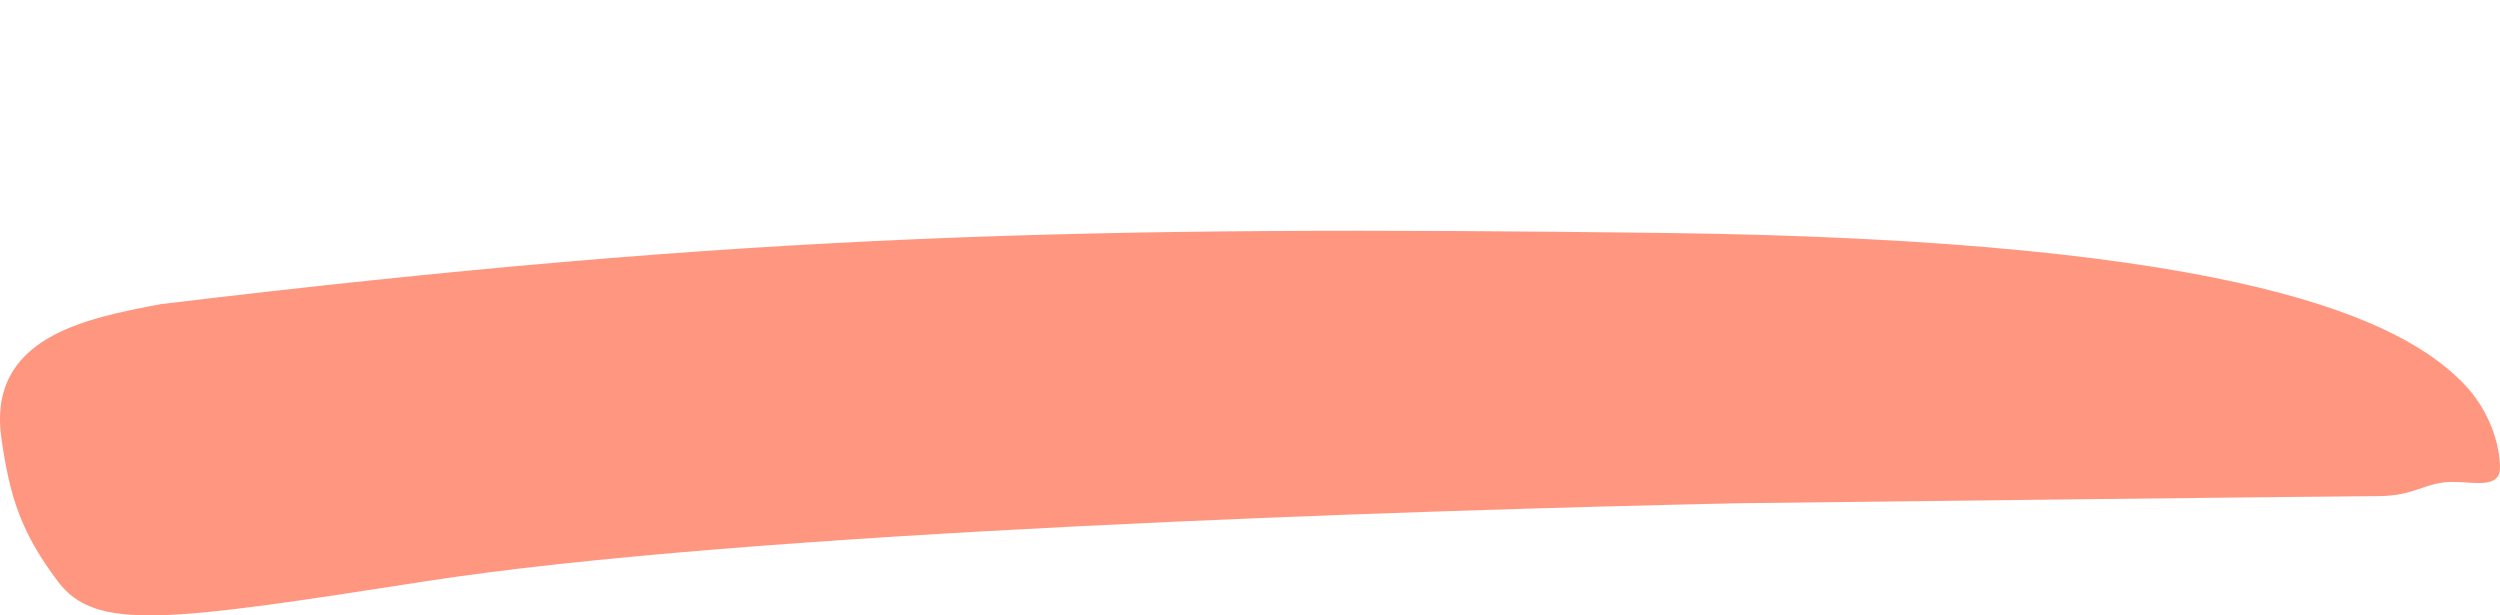 <svg width="130" height="32" viewBox="0 0 130 32" fill="none" xmlns="http://www.w3.org/2000/svg">
<style>
    :root {
        --marker-red-color: #FF9780;
    }

    @media (prefers-red-scheme: dark) {
        :root {
            --marker-red-color: #D93511;
        }
    }
</style>
<path d="M8.341 15.82L8.383 15.812C39.154 12.113 56.248 11.743 86.531 12.113C116.813 12.483 124.931 16.735 128.046 19.88C129.512 21.359 130 23.209 130 24.318C130 25.428 128.648 25.059 127.556 25.059C126.093 25.058 125.604 25.798 123.648 25.799C121.693 25.799 90.436 26.168 90.436 26.168C73.178 26.538 38.667 27.647 22.059 30.237C8.599 32.336 4.962 32.827 3.011 30.237C1.059 27.647 0.513 25.798 0.079 22.84C-0.7 17.532 4.44 16.559 8.341 15.82Z" fill="#FF9780"/>
</svg>
